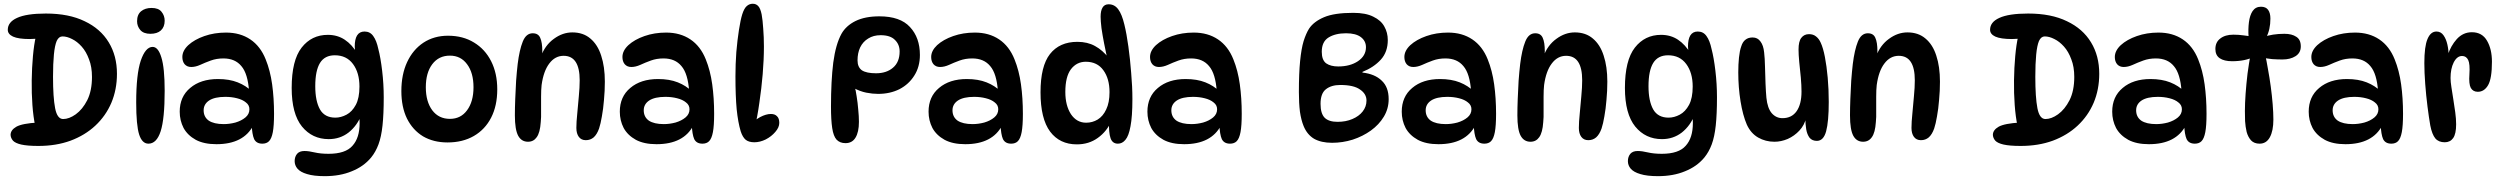 <svg xmlns="http://www.w3.org/2000/svg" fill="none" viewBox="0 0 229 17" height="17" width="229">
<path fill="black" d="M3.513 13.368C2.841 13.368 2.318 13.325 1.945 13.24C1.582 13.155 1.332 13.037 1.193 12.888C1.054 12.728 0.98 12.552 0.969 12.36C0.969 12.061 1.145 11.811 1.497 11.608C1.86 11.405 2.521 11.277 3.481 11.224L3.225 11.528C3.108 10.984 3.022 10.349 2.969 9.624C2.916 8.899 2.894 8.147 2.905 7.368C2.916 6.589 2.953 5.848 3.017 5.144C3.081 4.429 3.172 3.821 3.289 3.32L4.681 3.224C4.446 3.32 4.153 3.405 3.801 3.48C3.449 3.544 3.086 3.576 2.713 3.576C2.03 3.576 1.524 3.501 1.193 3.352C0.873 3.203 0.713 2.995 0.713 2.728C0.713 2.259 0.996 1.896 1.561 1.64C2.137 1.373 3.017 1.24 4.201 1.24C5.609 1.24 6.793 1.475 7.753 1.944C8.724 2.403 9.46 3.048 9.961 3.88C10.462 4.701 10.713 5.661 10.713 6.76C10.713 7.72 10.542 8.605 10.201 9.416C9.86 10.216 9.369 10.915 8.729 11.512C8.1 12.099 7.342 12.557 6.457 12.888C5.582 13.208 4.601 13.368 3.513 13.368ZM5.785 10.904C6.148 10.904 6.532 10.76 6.937 10.472C7.353 10.173 7.705 9.741 7.993 9.176C8.281 8.6 8.425 7.891 8.425 7.048C8.425 6.429 8.334 5.891 8.153 5.432C7.982 4.963 7.758 4.573 7.481 4.264C7.204 3.955 6.91 3.725 6.601 3.576C6.292 3.416 5.998 3.336 5.721 3.336C5.497 3.336 5.321 3.475 5.193 3.752C5.076 4.029 4.99 4.445 4.937 5C4.884 5.544 4.857 6.221 4.857 7.032C4.857 8.291 4.921 9.251 5.049 9.912C5.177 10.573 5.422 10.904 5.785 10.904ZM13.884 0.728C14.311 0.728 14.615 0.845 14.796 1.08C14.988 1.315 15.084 1.587 15.084 1.896C15.084 2.28 14.967 2.579 14.732 2.792C14.508 2.995 14.188 3.096 13.772 3.096C13.367 3.096 13.063 2.984 12.86 2.76C12.657 2.525 12.556 2.253 12.556 1.944C12.556 1.539 12.679 1.235 12.924 1.032C13.169 0.829 13.489 0.728 13.884 0.728ZM13.98 4.296C14.321 4.296 14.588 4.616 14.78 5.256C14.983 5.896 15.084 6.915 15.084 8.312C15.084 10.029 14.961 11.267 14.716 12.024C14.471 12.781 14.097 13.16 13.596 13.16C13.212 13.16 12.929 12.883 12.748 12.328C12.567 11.763 12.476 10.781 12.476 9.384C12.476 7.667 12.615 6.392 12.892 5.56C13.18 4.717 13.543 4.296 13.98 4.296ZM24.03 13.16C23.668 13.16 23.417 13.021 23.279 12.744C23.151 12.456 23.076 12.003 23.055 11.384L23.215 11.464C22.617 12.627 21.486 13.208 19.823 13.208C19.065 13.208 18.436 13.075 17.934 12.808C17.433 12.531 17.06 12.168 16.814 11.72C16.58 11.261 16.462 10.765 16.462 10.232C16.462 9.315 16.782 8.589 17.422 8.056C18.062 7.512 18.91 7.24 19.966 7.24C20.66 7.24 21.262 7.341 21.774 7.544C22.287 7.747 22.724 8.029 23.087 8.392L22.814 8.36C22.74 7.283 22.505 6.515 22.11 6.056C21.727 5.587 21.177 5.352 20.462 5.352C20.047 5.352 19.663 5.416 19.311 5.544C18.959 5.672 18.633 5.805 18.334 5.944C18.047 6.072 17.774 6.136 17.518 6.136C17.262 6.136 17.06 6.051 16.91 5.88C16.772 5.709 16.703 5.491 16.703 5.224C16.703 4.84 16.884 4.477 17.247 4.136C17.62 3.795 18.11 3.517 18.718 3.304C19.326 3.091 19.988 2.984 20.703 2.984C21.567 2.984 22.308 3.192 22.927 3.608C23.545 4.024 24.015 4.632 24.334 5.432C24.612 6.115 24.809 6.877 24.927 7.72C25.044 8.563 25.102 9.464 25.102 10.424C25.102 11.149 25.065 11.709 24.991 12.104C24.916 12.499 24.799 12.776 24.639 12.936C24.489 13.085 24.287 13.16 24.03 13.16ZM20.494 11.368C20.846 11.368 21.204 11.32 21.567 11.224C21.929 11.117 22.233 10.963 22.479 10.76C22.724 10.557 22.846 10.307 22.846 10.008C22.846 9.752 22.74 9.544 22.526 9.384C22.324 9.213 22.052 9.085 21.71 9C21.38 8.915 21.023 8.872 20.639 8.872C19.988 8.872 19.492 8.984 19.151 9.208C18.82 9.432 18.654 9.731 18.654 10.104C18.654 10.509 18.809 10.824 19.119 11.048C19.439 11.261 19.897 11.368 20.494 11.368ZM30.11 12.744C29.108 12.744 28.291 12.36 27.662 11.592C27.033 10.813 26.718 9.635 26.718 8.056C26.718 6.371 27.022 5.139 27.63 4.36C28.238 3.581 29.038 3.192 30.03 3.192C30.617 3.192 31.134 3.341 31.582 3.64C32.03 3.939 32.414 4.36 32.734 4.904L32.606 5.128C32.574 4.979 32.547 4.819 32.526 4.648C32.505 4.477 32.494 4.349 32.494 4.264C32.494 3.827 32.563 3.491 32.702 3.256C32.852 3.011 33.081 2.888 33.39 2.888C33.731 2.888 33.998 3.027 34.19 3.304C34.393 3.581 34.547 3.976 34.654 4.488C34.793 5.011 34.91 5.677 35.006 6.488C35.102 7.288 35.15 8.099 35.15 8.92C35.15 9.944 35.113 10.803 35.038 11.496C34.964 12.189 34.841 12.765 34.67 13.224C34.499 13.683 34.276 14.083 33.998 14.424C33.539 14.979 32.947 15.4 32.222 15.688C31.508 15.987 30.681 16.136 29.742 16.136C29.07 16.136 28.532 16.072 28.126 15.944C27.721 15.827 27.427 15.661 27.246 15.448C27.076 15.245 26.99 15.016 26.99 14.76C26.99 14.493 27.065 14.269 27.214 14.088C27.363 13.917 27.587 13.832 27.886 13.832C28.153 13.832 28.462 13.875 28.814 13.96C29.177 14.045 29.604 14.088 30.094 14.088C31.129 14.088 31.86 13.843 32.286 13.352C32.724 12.872 32.942 12.179 32.942 11.272C32.942 11.027 32.926 10.739 32.894 10.408L33.118 10.488C32.852 11.171 32.457 11.72 31.934 12.136C31.412 12.541 30.803 12.744 30.11 12.744ZM30.718 10.776C31.059 10.776 31.401 10.685 31.742 10.504C32.084 10.323 32.366 10.024 32.59 9.608C32.814 9.192 32.926 8.632 32.926 7.928C32.926 7.085 32.729 6.397 32.334 5.864C31.939 5.331 31.385 5.064 30.67 5.064C30.052 5.064 29.598 5.299 29.31 5.768C29.022 6.237 28.878 6.947 28.878 7.896C28.878 8.803 29.022 9.512 29.31 10.024C29.598 10.525 30.067 10.776 30.718 10.776ZM40.989 13.048C40.136 13.048 39.389 12.861 38.749 12.488C38.12 12.104 37.629 11.56 37.277 10.856C36.936 10.152 36.765 9.315 36.765 8.344C36.765 7.331 36.941 6.445 37.293 5.688C37.645 4.931 38.141 4.339 38.781 3.912C39.432 3.485 40.184 3.272 41.037 3.272C41.954 3.272 42.749 3.48 43.421 3.896C44.093 4.301 44.616 4.872 44.989 5.608C45.362 6.344 45.549 7.203 45.549 8.184C45.549 9.187 45.362 10.051 44.989 10.776C44.616 11.501 44.088 12.061 43.405 12.456C42.722 12.851 41.917 13.048 40.989 13.048ZM41.213 10.888C41.874 10.888 42.397 10.627 42.781 10.104C43.176 9.571 43.373 8.867 43.373 7.992C43.373 7.107 43.176 6.403 42.781 5.88C42.397 5.357 41.874 5.096 41.213 5.096C40.53 5.096 39.992 5.357 39.597 5.88C39.202 6.403 39.005 7.107 39.005 7.992C39.005 8.867 39.202 9.571 39.597 10.104C39.992 10.627 40.53 10.888 41.213 10.888ZM48.795 3.048C49.137 3.048 49.366 3.187 49.483 3.464C49.611 3.741 49.675 4.152 49.675 4.696C49.675 4.824 49.665 4.963 49.644 5.112C49.633 5.251 49.611 5.379 49.58 5.496L49.547 5.176C49.803 4.483 50.198 3.944 50.731 3.56C51.265 3.165 51.83 2.968 52.428 2.968C53.089 2.968 53.638 3.155 54.075 3.528C54.523 3.901 54.854 4.424 55.068 5.096C55.291 5.768 55.404 6.563 55.404 7.48C55.404 8.045 55.377 8.605 55.324 9.16C55.281 9.704 55.217 10.205 55.132 10.664C55.057 11.112 54.971 11.48 54.876 11.768C54.748 12.131 54.582 12.403 54.38 12.584C54.177 12.755 53.937 12.84 53.66 12.84C53.382 12.84 53.169 12.739 53.02 12.536C52.87 12.333 52.795 12.061 52.795 11.72C52.795 11.357 52.822 10.92 52.876 10.408C52.929 9.885 52.977 9.357 53.02 8.824C53.073 8.28 53.099 7.789 53.099 7.352C53.099 5.859 52.609 5.112 51.627 5.112C51.105 5.112 50.667 5.347 50.316 5.816C49.964 6.275 49.729 6.931 49.611 7.784C49.58 8.072 49.563 8.429 49.563 8.856C49.563 9.283 49.563 9.709 49.563 10.136C49.574 10.552 49.563 10.904 49.532 11.192C49.489 11.832 49.366 12.291 49.163 12.568C48.971 12.845 48.705 12.984 48.364 12.984C47.969 12.984 47.67 12.803 47.468 12.44C47.265 12.067 47.163 11.443 47.163 10.568C47.163 10.12 47.174 9.619 47.196 9.064C47.217 8.509 47.243 7.955 47.276 7.4C47.318 6.835 47.366 6.323 47.419 5.864C47.526 5 47.681 4.317 47.883 3.816C48.086 3.304 48.39 3.048 48.795 3.048ZM64.343 13.16C63.98 13.16 63.73 13.021 63.591 12.744C63.463 12.456 63.388 12.003 63.367 11.384L63.527 11.464C62.93 12.627 61.799 13.208 60.135 13.208C59.378 13.208 58.748 13.075 58.247 12.808C57.746 12.531 57.372 12.168 57.127 11.72C56.892 11.261 56.775 10.765 56.775 10.232C56.775 9.315 57.095 8.589 57.735 8.056C58.375 7.512 59.223 7.24 60.279 7.24C60.972 7.24 61.575 7.341 62.087 7.544C62.599 7.747 63.036 8.029 63.399 8.392L63.127 8.36C63.052 7.283 62.818 6.515 62.423 6.056C62.039 5.587 61.49 5.352 60.775 5.352C60.359 5.352 59.975 5.416 59.623 5.544C59.271 5.672 58.946 5.805 58.647 5.944C58.359 6.072 58.087 6.136 57.831 6.136C57.575 6.136 57.372 6.051 57.223 5.88C57.084 5.709 57.015 5.491 57.015 5.224C57.015 4.84 57.196 4.477 57.559 4.136C57.932 3.795 58.423 3.517 59.031 3.304C59.639 3.091 60.3 2.984 61.015 2.984C61.879 2.984 62.62 3.192 63.239 3.608C63.858 4.024 64.327 4.632 64.647 5.432C64.924 6.115 65.122 6.877 65.239 7.72C65.356 8.563 65.415 9.464 65.415 10.424C65.415 11.149 65.378 11.709 65.303 12.104C65.228 12.499 65.111 12.776 64.951 12.936C64.802 13.085 64.599 13.16 64.343 13.16ZM60.807 11.368C61.159 11.368 61.516 11.32 61.879 11.224C62.242 11.117 62.546 10.963 62.791 10.76C63.036 10.557 63.159 10.307 63.159 10.008C63.159 9.752 63.052 9.544 62.839 9.384C62.636 9.213 62.364 9.085 62.023 9C61.692 8.915 61.335 8.872 60.951 8.872C60.3 8.872 59.804 8.984 59.463 9.208C59.132 9.432 58.967 9.731 58.967 10.104C58.967 10.509 59.122 10.824 59.431 11.048C59.751 11.261 60.21 11.368 60.807 11.368ZM69.095 13.032C68.764 13.032 68.503 12.957 68.311 12.808C68.119 12.648 67.964 12.387 67.847 12.024C67.687 11.491 67.564 10.819 67.479 10.008C67.404 9.187 67.367 8.179 67.367 6.984C67.367 6.248 67.393 5.512 67.447 4.776C67.511 4.029 67.591 3.352 67.687 2.744C67.783 2.125 67.884 1.645 67.991 1.304C68.108 0.941 68.247 0.691 68.407 0.552C68.567 0.413 68.748 0.344 68.951 0.344C69.164 0.344 69.335 0.419 69.463 0.568C69.591 0.707 69.692 0.957 69.767 1.32C69.831 1.672 69.879 2.104 69.911 2.616C69.953 3.128 69.975 3.677 69.975 4.264C69.975 5.064 69.937 5.907 69.863 6.792C69.788 7.677 69.687 8.547 69.559 9.4C69.441 10.253 69.297 11.037 69.127 11.752L68.679 11.528C68.956 11.187 69.271 10.92 69.623 10.728C69.985 10.536 70.316 10.44 70.615 10.44C70.86 10.44 71.047 10.509 71.175 10.648C71.313 10.776 71.383 10.979 71.383 11.256C71.383 11.533 71.26 11.811 71.015 12.088C70.78 12.365 70.487 12.595 70.135 12.776C69.783 12.947 69.436 13.032 69.095 13.032ZM80.55 1.496C81.82 1.496 82.753 1.821 83.35 2.472C83.959 3.123 84.263 3.976 84.263 5.032C84.263 5.757 84.092 6.387 83.751 6.92C83.42 7.453 82.966 7.869 82.391 8.168C81.814 8.456 81.164 8.6 80.439 8.6C80.097 8.6 79.734 8.563 79.35 8.488C78.977 8.413 78.588 8.269 78.183 8.056L78.263 7.848C78.348 8.115 78.417 8.445 78.471 8.84C78.534 9.224 78.582 9.624 78.615 10.04C78.657 10.445 78.678 10.819 78.678 11.16C78.678 11.789 78.572 12.275 78.359 12.616C78.156 12.947 77.852 13.112 77.447 13.112C77.105 13.112 76.833 13.005 76.63 12.792C76.439 12.579 76.305 12.227 76.231 11.736C76.156 11.245 76.118 10.589 76.118 9.768C76.118 8.189 76.188 6.845 76.326 5.736C76.476 4.616 76.727 3.736 77.079 3.096C77.356 2.605 77.782 2.216 78.359 1.928C78.945 1.64 79.676 1.496 80.55 1.496ZM80.246 6.712C80.886 6.712 81.404 6.541 81.799 6.2C82.204 5.859 82.406 5.363 82.406 4.712C82.406 4.285 82.263 3.933 81.975 3.656C81.697 3.368 81.26 3.224 80.662 3.224C80.225 3.224 79.847 3.325 79.526 3.528C79.207 3.72 78.961 3.992 78.79 4.344C78.63 4.685 78.55 5.08 78.55 5.528C78.55 5.944 78.684 6.248 78.951 6.44C79.228 6.621 79.66 6.712 80.246 6.712ZM92.624 13.16C92.262 13.16 92.011 13.021 91.872 12.744C91.744 12.456 91.67 12.003 91.648 11.384L91.808 11.464C91.211 12.627 90.08 13.208 88.416 13.208C87.659 13.208 87.03 13.075 86.528 12.808C86.027 12.531 85.654 12.168 85.408 11.72C85.174 11.261 85.056 10.765 85.056 10.232C85.056 9.315 85.376 8.589 86.016 8.056C86.656 7.512 87.504 7.24 88.56 7.24C89.254 7.24 89.856 7.341 90.368 7.544C90.88 7.747 91.318 8.029 91.68 8.392L91.408 8.36C91.334 7.283 91.099 6.515 90.704 6.056C90.32 5.587 89.771 5.352 89.056 5.352C88.64 5.352 88.256 5.416 87.904 5.544C87.552 5.672 87.227 5.805 86.928 5.944C86.64 6.072 86.368 6.136 86.112 6.136C85.856 6.136 85.654 6.051 85.504 5.88C85.366 5.709 85.296 5.491 85.296 5.224C85.296 4.84 85.478 4.477 85.84 4.136C86.214 3.795 86.704 3.517 87.312 3.304C87.92 3.091 88.582 2.984 89.296 2.984C90.16 2.984 90.902 3.192 91.52 3.608C92.139 4.024 92.608 4.632 92.928 5.432C93.206 6.115 93.403 6.877 93.52 7.72C93.638 8.563 93.696 9.464 93.696 10.424C93.696 11.149 93.659 11.709 93.584 12.104C93.51 12.499 93.392 12.776 93.232 12.936C93.083 13.085 92.88 13.16 92.624 13.16ZM89.088 11.368C89.44 11.368 89.798 11.32 90.16 11.224C90.523 11.117 90.827 10.963 91.072 10.76C91.318 10.557 91.44 10.307 91.44 10.008C91.44 9.752 91.334 9.544 91.12 9.384C90.918 9.213 90.646 9.085 90.304 9C89.974 8.915 89.616 8.872 89.232 8.872C88.582 8.872 88.086 8.984 87.744 9.208C87.414 9.432 87.248 9.731 87.248 10.104C87.248 10.509 87.403 10.824 87.712 11.048C88.032 11.261 88.491 11.368 89.088 11.368ZM98.64 13.224C97.594 13.224 96.778 12.835 96.192 12.056C95.605 11.267 95.312 10.067 95.312 8.456C95.312 6.856 95.6 5.688 96.176 4.952C96.763 4.205 97.6 3.832 98.688 3.832C99.306 3.832 99.845 3.96 100.304 4.216C100.773 4.472 101.189 4.835 101.552 5.304L101.424 5.368C101.328 4.931 101.232 4.467 101.136 3.976C101.04 3.485 100.96 3.021 100.896 2.584C100.843 2.136 100.816 1.784 100.816 1.528C100.816 1.165 100.875 0.888 100.992 0.696C101.109 0.493 101.296 0.392 101.552 0.392C101.915 0.392 102.208 0.547 102.432 0.856C102.656 1.155 102.843 1.619 102.992 2.248C103.131 2.813 103.253 3.485 103.36 4.264C103.467 5.032 103.552 5.837 103.616 6.68C103.691 7.512 103.728 8.312 103.728 9.08C103.728 10.147 103.669 10.979 103.552 11.576C103.445 12.163 103.291 12.573 103.088 12.808C102.896 13.043 102.667 13.16 102.4 13.16C102.069 13.16 101.845 12.995 101.728 12.664C101.611 12.333 101.563 11.795 101.584 11.048H101.824C101.536 11.709 101.115 12.237 100.56 12.632C100.016 13.027 99.376 13.224 98.64 13.224ZM99.488 11.24C99.872 11.24 100.224 11.144 100.544 10.952C100.875 10.749 101.136 10.44 101.328 10.024C101.531 9.608 101.632 9.08 101.632 8.44C101.632 7.619 101.445 6.952 101.072 6.44C100.699 5.917 100.16 5.656 99.456 5.656C98.901 5.656 98.448 5.885 98.096 6.344C97.754 6.803 97.584 7.496 97.584 8.424C97.584 9.245 97.754 9.923 98.096 10.456C98.448 10.979 98.912 11.24 99.488 11.24ZM112.671 13.16C112.308 13.16 112.058 13.021 111.919 12.744C111.791 12.456 111.716 12.003 111.695 11.384L111.855 11.464C111.258 12.627 110.127 13.208 108.463 13.208C107.706 13.208 107.076 13.075 106.575 12.808C106.074 12.531 105.7 12.168 105.455 11.72C105.22 11.261 105.103 10.765 105.103 10.232C105.103 9.315 105.423 8.589 106.063 8.056C106.703 7.512 107.551 7.24 108.607 7.24C109.3 7.24 109.903 7.341 110.415 7.544C110.927 7.747 111.364 8.029 111.727 8.392L111.455 8.36C111.38 7.283 111.146 6.515 110.751 6.056C110.367 5.587 109.818 5.352 109.103 5.352C108.687 5.352 108.303 5.416 107.951 5.544C107.599 5.672 107.274 5.805 106.975 5.944C106.687 6.072 106.415 6.136 106.159 6.136C105.903 6.136 105.7 6.051 105.551 5.88C105.412 5.709 105.343 5.491 105.343 5.224C105.343 4.84 105.524 4.477 105.887 4.136C106.26 3.795 106.751 3.517 107.359 3.304C107.967 3.091 108.628 2.984 109.343 2.984C110.207 2.984 110.948 3.192 111.567 3.608C112.186 4.024 112.655 4.632 112.975 5.432C113.252 6.115 113.45 6.877 113.567 7.72C113.684 8.563 113.743 9.464 113.743 10.424C113.743 11.149 113.706 11.709 113.631 12.104C113.556 12.499 113.439 12.776 113.279 12.936C113.13 13.085 112.927 13.16 112.671 13.16ZM109.135 11.368C109.487 11.368 109.844 11.32 110.207 11.224C110.57 11.117 110.874 10.963 111.119 10.76C111.364 10.557 111.487 10.307 111.487 10.008C111.487 9.752 111.38 9.544 111.167 9.384C110.964 9.213 110.692 9.085 110.351 9C110.02 8.915 109.663 8.872 109.279 8.872C108.628 8.872 108.132 8.984 107.791 9.208C107.46 9.432 107.295 9.731 107.295 10.104C107.295 10.509 107.45 10.824 107.759 11.048C108.079 11.261 108.538 11.368 109.135 11.368ZM122.018 13.08C121.357 13.08 120.807 12.957 120.37 12.712C119.943 12.456 119.623 12.067 119.41 11.544C119.261 11.181 119.149 10.744 119.074 10.232C119.01 9.709 118.978 9.112 118.978 8.44C118.978 7.288 119.015 6.339 119.09 5.592C119.165 4.835 119.271 4.227 119.41 3.768C119.559 3.299 119.725 2.92 119.906 2.632C120.194 2.195 120.653 1.843 121.282 1.576C121.911 1.309 122.802 1.176 123.954 1.176C124.722 1.176 125.335 1.293 125.794 1.528C126.263 1.752 126.599 2.051 126.802 2.424C127.015 2.797 127.122 3.213 127.122 3.672C127.122 4.397 126.909 4.995 126.482 5.464C126.055 5.933 125.495 6.307 124.802 6.584V6.648C125.559 6.733 126.146 6.979 126.562 7.384C126.989 7.779 127.202 8.344 127.202 9.08C127.202 9.667 127.053 10.205 126.754 10.696C126.466 11.176 126.071 11.597 125.57 11.96C125.079 12.312 124.525 12.589 123.906 12.792C123.287 12.984 122.658 13.08 122.018 13.08ZM122.514 11.16C123.026 11.16 123.479 11.075 123.874 10.904C124.279 10.733 124.594 10.504 124.818 10.216C125.053 9.917 125.17 9.581 125.17 9.208C125.17 8.803 124.973 8.467 124.578 8.2C124.194 7.923 123.591 7.784 122.77 7.784C122.215 7.784 121.773 7.917 121.442 8.184C121.122 8.44 120.962 8.883 120.962 9.512C120.962 10.109 121.09 10.536 121.346 10.792C121.602 11.037 121.991 11.16 122.514 11.16ZM122.578 6.088C123.303 6.088 123.906 5.928 124.386 5.608C124.877 5.277 125.122 4.851 125.122 4.328C125.122 3.944 124.967 3.635 124.658 3.4C124.349 3.165 123.895 3.048 123.298 3.048C122.647 3.048 122.114 3.176 121.698 3.432C121.282 3.688 121.074 4.125 121.074 4.744C121.074 5.245 121.207 5.597 121.474 5.8C121.751 5.992 122.119 6.088 122.578 6.088ZM135.968 13.16C135.605 13.16 135.355 13.021 135.216 12.744C135.088 12.456 135.013 12.003 134.992 11.384L135.152 11.464C134.555 12.627 133.424 13.208 131.76 13.208C131.003 13.208 130.373 13.075 129.872 12.808C129.371 12.531 128.997 12.168 128.752 11.72C128.517 11.261 128.4 10.765 128.4 10.232C128.4 9.315 128.72 8.589 129.36 8.056C130 7.512 130.848 7.24 131.904 7.24C132.597 7.24 133.2 7.341 133.712 7.544C134.224 7.747 134.661 8.029 135.024 8.392L134.752 8.36C134.677 7.283 134.443 6.515 134.048 6.056C133.664 5.587 133.115 5.352 132.4 5.352C131.984 5.352 131.6 5.416 131.248 5.544C130.896 5.672 130.571 5.805 130.272 5.944C129.984 6.072 129.712 6.136 129.456 6.136C129.2 6.136 128.997 6.051 128.848 5.88C128.709 5.709 128.64 5.491 128.64 5.224C128.64 4.84 128.821 4.477 129.184 4.136C129.557 3.795 130.048 3.517 130.656 3.304C131.264 3.091 131.925 2.984 132.64 2.984C133.504 2.984 134.245 3.192 134.864 3.608C135.483 4.024 135.952 4.632 136.272 5.432C136.549 6.115 136.747 6.877 136.864 7.72C136.981 8.563 137.04 9.464 137.04 10.424C137.04 11.149 137.003 11.709 136.928 12.104C136.853 12.499 136.736 12.776 136.576 12.936C136.427 13.085 136.224 13.16 135.968 13.16ZM132.432 11.368C132.784 11.368 133.141 11.32 133.504 11.224C133.867 11.117 134.171 10.963 134.416 10.76C134.661 10.557 134.784 10.307 134.784 10.008C134.784 9.752 134.677 9.544 134.464 9.384C134.261 9.213 133.989 9.085 133.648 9C133.317 8.915 132.96 8.872 132.576 8.872C131.925 8.872 131.429 8.984 131.088 9.208C130.757 9.432 130.592 9.731 130.592 10.104C130.592 10.509 130.747 10.824 131.056 11.048C131.376 11.261 131.835 11.368 132.432 11.368ZM140.624 3.048C140.965 3.048 141.194 3.187 141.312 3.464C141.44 3.741 141.504 4.152 141.504 4.696C141.504 4.824 141.493 4.963 141.472 5.112C141.461 5.251 141.44 5.379 141.408 5.496L141.376 5.176C141.632 4.483 142.026 3.944 142.56 3.56C143.093 3.165 143.658 2.968 144.256 2.968C144.917 2.968 145.466 3.155 145.904 3.528C146.352 3.901 146.682 4.424 146.896 5.096C147.12 5.768 147.232 6.563 147.232 7.48C147.232 8.045 147.205 8.605 147.152 9.16C147.109 9.704 147.045 10.205 146.96 10.664C146.885 11.112 146.8 11.48 146.704 11.768C146.576 12.131 146.41 12.403 146.208 12.584C146.005 12.755 145.765 12.84 145.488 12.84C145.21 12.84 144.997 12.739 144.848 12.536C144.698 12.333 144.624 12.061 144.624 11.72C144.624 11.357 144.65 10.92 144.704 10.408C144.757 9.885 144.805 9.357 144.848 8.824C144.901 8.28 144.928 7.789 144.928 7.352C144.928 5.859 144.437 5.112 143.456 5.112C142.933 5.112 142.496 5.347 142.144 5.816C141.792 6.275 141.557 6.931 141.44 7.784C141.408 8.072 141.392 8.429 141.392 8.856C141.392 9.283 141.392 9.709 141.392 10.136C141.402 10.552 141.392 10.904 141.36 11.192C141.317 11.832 141.194 12.291 140.992 12.568C140.8 12.845 140.533 12.984 140.192 12.984C139.797 12.984 139.498 12.803 139.296 12.44C139.093 12.067 138.992 11.443 138.992 10.568C138.992 10.12 139.002 9.619 139.024 9.064C139.045 8.509 139.072 7.955 139.104 7.4C139.146 6.835 139.194 6.323 139.248 5.864C139.354 5 139.509 4.317 139.712 3.816C139.914 3.304 140.218 3.048 140.624 3.048ZM152.235 12.744C151.232 12.744 150.416 12.36 149.787 11.592C149.158 10.813 148.843 9.635 148.843 8.056C148.843 6.371 149.147 5.139 149.755 4.36C150.363 3.581 151.163 3.192 152.155 3.192C152.742 3.192 153.259 3.341 153.707 3.64C154.155 3.939 154.539 4.36 154.859 4.904L154.731 5.128C154.699 4.979 154.672 4.819 154.651 4.648C154.63 4.477 154.619 4.349 154.619 4.264C154.619 3.827 154.688 3.491 154.827 3.256C154.976 3.011 155.206 2.888 155.515 2.888C155.856 2.888 156.123 3.027 156.315 3.304C156.518 3.581 156.672 3.976 156.779 4.488C156.918 5.011 157.035 5.677 157.131 6.488C157.227 7.288 157.275 8.099 157.275 8.92C157.275 9.944 157.238 10.803 157.163 11.496C157.088 12.189 156.966 12.765 156.795 13.224C156.624 13.683 156.4 14.083 156.123 14.424C155.664 14.979 155.072 15.4 154.347 15.688C153.632 15.987 152.806 16.136 151.867 16.136C151.195 16.136 150.656 16.072 150.251 15.944C149.846 15.827 149.552 15.661 149.371 15.448C149.2 15.245 149.115 15.016 149.115 14.76C149.115 14.493 149.19 14.269 149.339 14.088C149.488 13.917 149.712 13.832 150.011 13.832C150.278 13.832 150.587 13.875 150.939 13.96C151.302 14.045 151.728 14.088 152.219 14.088C153.254 14.088 153.984 13.843 154.411 13.352C154.848 12.872 155.067 12.179 155.067 11.272C155.067 11.027 155.051 10.739 155.019 10.408L155.243 10.488C154.976 11.171 154.582 11.72 154.059 12.136C153.536 12.541 152.928 12.744 152.235 12.744ZM152.843 10.776C153.184 10.776 153.526 10.685 153.867 10.504C154.208 10.323 154.491 10.024 154.715 9.608C154.939 9.192 155.051 8.632 155.051 7.928C155.051 7.085 154.854 6.397 154.459 5.864C154.064 5.331 153.51 5.064 152.795 5.064C152.176 5.064 151.723 5.299 151.435 5.768C151.147 6.237 151.003 6.947 151.003 7.896C151.003 8.803 151.147 9.512 151.435 10.024C151.723 10.525 152.192 10.776 152.843 10.776ZM166.426 12.904C166.138 12.904 165.914 12.808 165.754 12.616C165.605 12.413 165.503 12.157 165.45 11.848C165.397 11.528 165.37 11.192 165.37 10.84L165.45 10.776C165.343 11.235 165.135 11.629 164.826 11.96C164.517 12.291 164.159 12.547 163.754 12.728C163.349 12.899 162.943 12.984 162.538 12.984C161.994 12.984 161.498 12.856 161.05 12.6C160.602 12.344 160.255 11.949 160.01 11.416C159.765 10.851 159.573 10.141 159.434 9.288C159.295 8.424 159.226 7.539 159.226 6.632C159.226 6.141 159.247 5.688 159.29 5.272C159.333 4.856 159.402 4.515 159.498 4.248C159.583 3.971 159.711 3.768 159.882 3.64C160.053 3.501 160.271 3.432 160.538 3.432C160.847 3.432 161.087 3.555 161.258 3.8C161.439 4.035 161.551 4.365 161.594 4.792C161.637 5.144 161.663 5.581 161.674 6.104C161.695 6.616 161.711 7.133 161.722 7.656C161.743 8.168 161.77 8.6 161.802 8.952C161.866 9.592 162.031 10.067 162.298 10.376C162.565 10.675 162.89 10.824 163.274 10.824C163.839 10.824 164.271 10.611 164.57 10.184C164.869 9.757 165.018 9.16 165.018 8.392C165.018 8.008 164.997 7.576 164.954 7.096C164.911 6.605 164.863 6.131 164.81 5.672C164.767 5.213 164.746 4.835 164.746 4.536C164.746 4.035 164.831 3.677 165.002 3.464C165.173 3.24 165.407 3.128 165.706 3.128C165.962 3.128 166.175 3.197 166.346 3.336C166.527 3.475 166.671 3.667 166.778 3.912C166.927 4.232 167.055 4.669 167.162 5.224C167.269 5.779 167.354 6.408 167.418 7.112C167.482 7.816 167.514 8.557 167.514 9.336C167.514 10.531 167.434 11.427 167.274 12.024C167.114 12.611 166.831 12.904 166.426 12.904ZM171.092 3.048C171.434 3.048 171.663 3.187 171.78 3.464C171.908 3.741 171.972 4.152 171.972 4.696C171.972 4.824 171.962 4.963 171.94 5.112C171.93 5.251 171.908 5.379 171.876 5.496L171.844 5.176C172.1 4.483 172.495 3.944 173.028 3.56C173.562 3.165 174.127 2.968 174.724 2.968C175.386 2.968 175.935 3.155 176.372 3.528C176.82 3.901 177.151 4.424 177.364 5.096C177.588 5.768 177.7 6.563 177.7 7.48C177.7 8.045 177.674 8.605 177.62 9.16C177.578 9.704 177.514 10.205 177.428 10.664C177.354 11.112 177.268 11.48 177.172 11.768C177.044 12.131 176.879 12.403 176.676 12.584C176.474 12.755 176.234 12.84 175.956 12.84C175.679 12.84 175.466 12.739 175.316 12.536C175.167 12.333 175.092 12.061 175.092 11.72C175.092 11.357 175.119 10.92 175.172 10.408C175.226 9.885 175.274 9.357 175.316 8.824C175.37 8.28 175.396 7.789 175.396 7.352C175.396 5.859 174.906 5.112 173.924 5.112C173.402 5.112 172.964 5.347 172.612 5.816C172.26 6.275 172.026 6.931 171.908 7.784C171.876 8.072 171.86 8.429 171.86 8.856C171.86 9.283 171.86 9.709 171.86 10.136C171.871 10.552 171.86 10.904 171.828 11.192C171.786 11.832 171.663 12.291 171.46 12.568C171.268 12.845 171.002 12.984 170.66 12.984C170.266 12.984 169.967 12.803 169.764 12.44C169.562 12.067 169.46 11.443 169.46 10.568C169.46 10.12 169.471 9.619 169.492 9.064C169.514 8.509 169.54 7.955 169.572 7.4C169.615 6.835 169.663 6.323 169.716 5.864C169.823 5 169.978 4.317 170.18 3.816C170.383 3.304 170.687 3.048 171.092 3.048ZM185.091 13.368C184.419 13.368 183.896 13.325 183.523 13.24C183.16 13.155 182.91 13.037 182.771 12.888C182.632 12.728 182.558 12.552 182.547 12.36C182.547 12.061 182.723 11.811 183.075 11.608C183.438 11.405 184.099 11.277 185.059 11.224L184.803 11.528C184.686 10.984 184.6 10.349 184.547 9.624C184.494 8.899 184.472 8.147 184.483 7.368C184.494 6.589 184.531 5.848 184.595 5.144C184.659 4.429 184.75 3.821 184.867 3.32L186.259 3.224C186.024 3.32 185.731 3.405 185.379 3.48C185.027 3.544 184.664 3.576 184.291 3.576C183.608 3.576 183.102 3.501 182.771 3.352C182.451 3.203 182.291 2.995 182.291 2.728C182.291 2.259 182.574 1.896 183.139 1.64C183.715 1.373 184.595 1.24 185.779 1.24C187.187 1.24 188.371 1.475 189.331 1.944C190.302 2.403 191.038 3.048 191.539 3.88C192.04 4.701 192.291 5.661 192.291 6.76C192.291 7.72 192.12 8.605 191.779 9.416C191.438 10.216 190.947 10.915 190.307 11.512C189.678 12.099 188.92 12.557 188.035 12.888C187.16 13.208 186.179 13.368 185.091 13.368ZM187.363 10.904C187.726 10.904 188.11 10.76 188.515 10.472C188.931 10.173 189.283 9.741 189.571 9.176C189.859 8.6 190.003 7.891 190.003 7.048C190.003 6.429 189.912 5.891 189.731 5.432C189.56 4.963 189.336 4.573 189.059 4.264C188.782 3.955 188.488 3.725 188.179 3.576C187.87 3.416 187.576 3.336 187.299 3.336C187.075 3.336 186.899 3.475 186.771 3.752C186.654 4.029 186.568 4.445 186.515 5C186.462 5.544 186.435 6.221 186.435 7.032C186.435 8.291 186.499 9.251 186.627 9.912C186.755 10.573 187 10.904 187.363 10.904ZM201.046 13.16C200.683 13.16 200.433 13.021 200.294 12.744C200.166 12.456 200.091 12.003 200.07 11.384L200.23 11.464C199.633 12.627 198.502 13.208 196.838 13.208C196.081 13.208 195.451 13.075 194.95 12.808C194.449 12.531 194.075 12.168 193.83 11.72C193.595 11.261 193.478 10.765 193.478 10.232C193.478 9.315 193.798 8.589 194.438 8.056C195.078 7.512 195.926 7.24 196.982 7.24C197.675 7.24 198.278 7.341 198.79 7.544C199.302 7.747 199.739 8.029 200.102 8.392L199.83 8.36C199.755 7.283 199.521 6.515 199.126 6.056C198.742 5.587 198.193 5.352 197.478 5.352C197.062 5.352 196.678 5.416 196.326 5.544C195.974 5.672 195.649 5.805 195.35 5.944C195.062 6.072 194.79 6.136 194.534 6.136C194.278 6.136 194.075 6.051 193.926 5.88C193.787 5.709 193.718 5.491 193.718 5.224C193.718 4.84 193.899 4.477 194.262 4.136C194.635 3.795 195.126 3.517 195.734 3.304C196.342 3.091 197.003 2.984 197.718 2.984C198.582 2.984 199.323 3.192 199.942 3.608C200.561 4.024 201.03 4.632 201.35 5.432C201.627 6.115 201.825 6.877 201.942 7.72C202.059 8.563 202.118 9.464 202.118 10.424C202.118 11.149 202.081 11.709 202.006 12.104C201.931 12.499 201.814 12.776 201.654 12.936C201.505 13.085 201.302 13.16 201.046 13.16ZM197.51 11.368C197.862 11.368 198.219 11.32 198.582 11.224C198.945 11.117 199.249 10.963 199.494 10.76C199.739 10.557 199.862 10.307 199.862 10.008C199.862 9.752 199.755 9.544 199.542 9.384C199.339 9.213 199.067 9.085 198.726 9C198.395 8.915 198.038 8.872 197.654 8.872C197.003 8.872 196.507 8.984 196.166 9.208C195.835 9.432 195.67 9.731 195.67 10.104C195.67 10.509 195.825 10.824 196.134 11.048C196.454 11.261 196.913 11.368 197.51 11.368ZM206.289 3.368H205.969C205.937 2.899 205.948 2.456 206.001 2.04C206.055 1.613 206.167 1.272 206.337 1.016C206.519 0.749 206.775 0.616 207.105 0.616C207.404 0.616 207.623 0.712 207.761 0.904C207.9 1.096 207.969 1.363 207.969 1.704C207.969 2.376 207.841 2.952 207.585 3.432L207.297 3.4C207.873 3.197 208.524 3.096 209.249 3.096C209.708 3.096 210.071 3.187 210.337 3.368C210.615 3.539 210.753 3.832 210.753 4.248C210.753 4.643 210.593 4.941 210.273 5.144C209.953 5.347 209.553 5.448 209.073 5.448C208.785 5.448 208.476 5.437 208.145 5.416C207.825 5.384 207.511 5.336 207.201 5.272L207.473 4.936C207.569 5.341 207.66 5.805 207.745 6.328C207.841 6.84 207.927 7.373 208.001 7.928C208.076 8.483 208.135 9.021 208.177 9.544C208.22 10.067 208.241 10.536 208.241 10.952C208.241 11.635 208.135 12.173 207.921 12.568C207.708 12.963 207.393 13.16 206.977 13.16C206.647 13.16 206.385 13.059 206.193 12.856C206.012 12.653 205.879 12.397 205.793 12.088C205.719 11.768 205.671 11.437 205.649 11.096C205.639 10.755 205.633 10.445 205.633 10.168C205.633 9.699 205.655 9.171 205.697 8.584C205.74 7.987 205.799 7.373 205.873 6.744C205.959 6.115 206.055 5.507 206.161 4.92L206.481 5.192C205.937 5.469 205.265 5.608 204.465 5.608C203.975 5.608 203.596 5.517 203.329 5.336C203.063 5.155 202.929 4.872 202.929 4.488C202.929 4.072 203.079 3.752 203.377 3.528C203.676 3.293 204.076 3.176 204.577 3.176C204.908 3.176 205.217 3.197 205.505 3.24C205.804 3.272 206.065 3.315 206.289 3.368ZM219.046 13.16C218.683 13.16 218.433 13.021 218.294 12.744C218.166 12.456 218.091 12.003 218.07 11.384L218.23 11.464C217.633 12.627 216.502 13.208 214.838 13.208C214.081 13.208 213.451 13.075 212.95 12.808C212.449 12.531 212.075 12.168 211.83 11.72C211.595 11.261 211.478 10.765 211.478 10.232C211.478 9.315 211.798 8.589 212.438 8.056C213.078 7.512 213.926 7.24 214.982 7.24C215.675 7.24 216.278 7.341 216.79 7.544C217.302 7.747 217.739 8.029 218.102 8.392L217.83 8.36C217.755 7.283 217.521 6.515 217.126 6.056C216.742 5.587 216.193 5.352 215.478 5.352C215.062 5.352 214.678 5.416 214.326 5.544C213.974 5.672 213.649 5.805 213.35 5.944C213.062 6.072 212.79 6.136 212.534 6.136C212.278 6.136 212.075 6.051 211.926 5.88C211.787 5.709 211.718 5.491 211.718 5.224C211.718 4.84 211.899 4.477 212.262 4.136C212.635 3.795 213.126 3.517 213.734 3.304C214.342 3.091 215.003 2.984 215.718 2.984C216.582 2.984 217.323 3.192 217.942 3.608C218.561 4.024 219.03 4.632 219.35 5.432C219.627 6.115 219.825 6.877 219.942 7.72C220.059 8.563 220.118 9.464 220.118 10.424C220.118 11.149 220.081 11.709 220.006 12.104C219.931 12.499 219.814 12.776 219.654 12.936C219.505 13.085 219.302 13.16 219.046 13.16ZM215.51 11.368C215.862 11.368 216.219 11.32 216.582 11.224C216.945 11.117 217.249 10.963 217.494 10.76C217.739 10.557 217.862 10.307 217.862 10.008C217.862 9.752 217.755 9.544 217.542 9.384C217.339 9.213 217.067 9.085 216.726 9C216.395 8.915 216.038 8.872 215.654 8.872C215.003 8.872 214.507 8.984 214.166 9.208C213.835 9.432 213.67 9.731 213.67 10.104C213.67 10.509 213.825 10.824 214.134 11.048C214.454 11.261 214.913 11.368 215.51 11.368ZM222.07 5.784C222.07 4.76 222.166 4.024 222.358 3.576C222.55 3.117 222.822 2.888 223.174 2.888C223.451 2.888 223.67 3.005 223.83 3.24C223.99 3.464 224.107 3.747 224.182 4.088C224.256 4.419 224.294 4.755 224.294 5.096L224.214 5.064C224.395 4.488 224.672 3.992 225.046 3.576C225.43 3.16 225.888 2.952 226.422 2.952C227.051 2.952 227.515 3.213 227.814 3.736C228.112 4.248 228.262 4.888 228.262 5.656C228.262 6.68 228.144 7.395 227.91 7.8C227.675 8.205 227.36 8.408 226.966 8.408C226.678 8.408 226.464 8.291 226.326 8.056C226.198 7.821 226.155 7.405 226.198 6.808C226.24 6.179 226.203 5.741 226.086 5.496C225.968 5.251 225.782 5.128 225.526 5.128C225.216 5.128 224.96 5.325 224.758 5.72C224.566 6.104 224.47 6.579 224.47 7.144C224.47 7.368 224.496 7.651 224.55 7.992C224.603 8.333 224.662 8.707 224.726 9.112C224.79 9.507 224.848 9.901 224.902 10.296C224.955 10.691 224.982 11.053 224.982 11.384C224.982 11.971 224.891 12.392 224.71 12.648C224.528 12.904 224.272 13.032 223.942 13.032C223.568 13.032 223.28 12.915 223.078 12.68C222.875 12.435 222.72 12.04 222.614 11.496C222.528 11.005 222.443 10.424 222.358 9.752C222.272 9.08 222.203 8.392 222.15 7.688C222.096 6.984 222.07 6.349 222.07 5.784Z"></path>
</svg>
